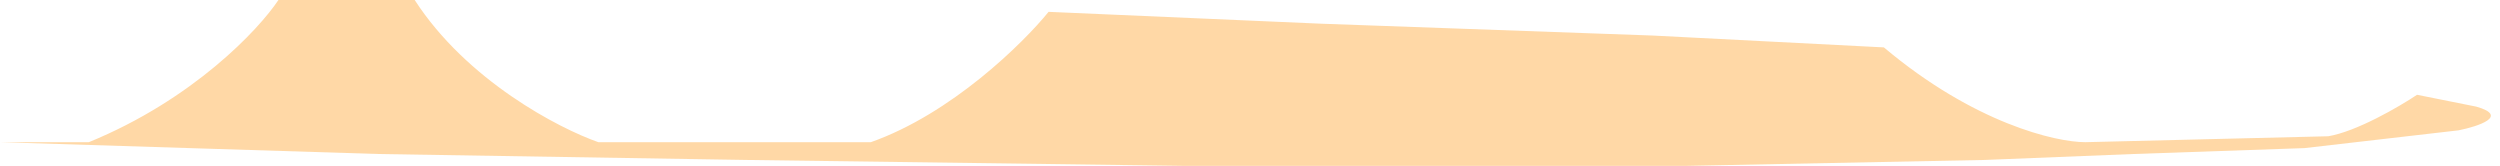 <svg width="211" height="14" viewBox="0 0 211 14" fill="none" xmlns="http://www.w3.org/2000/svg">
<path d="M73.5 12C80.3 9.6 86.333 3.667 88.5 1L111.5 2L139.5 3L159 4C166.6 10.4 173.5 12 176 12L196.5 11.5C198.9 11.1 202.5 9 204 8L209 9C211.8 9.8 209.167 10.667 207.5 11L194.5 12.5L180 13L167.5 13.5L142.251 14H100L63 13.5L32 13L0 12H7.5C16.3 8.4 21.833 2.5 23.5 0H35C39.4 6.8 47.167 10.833 50.5 12H73.5Z" fill="#FFD8A6"/>
</svg>

